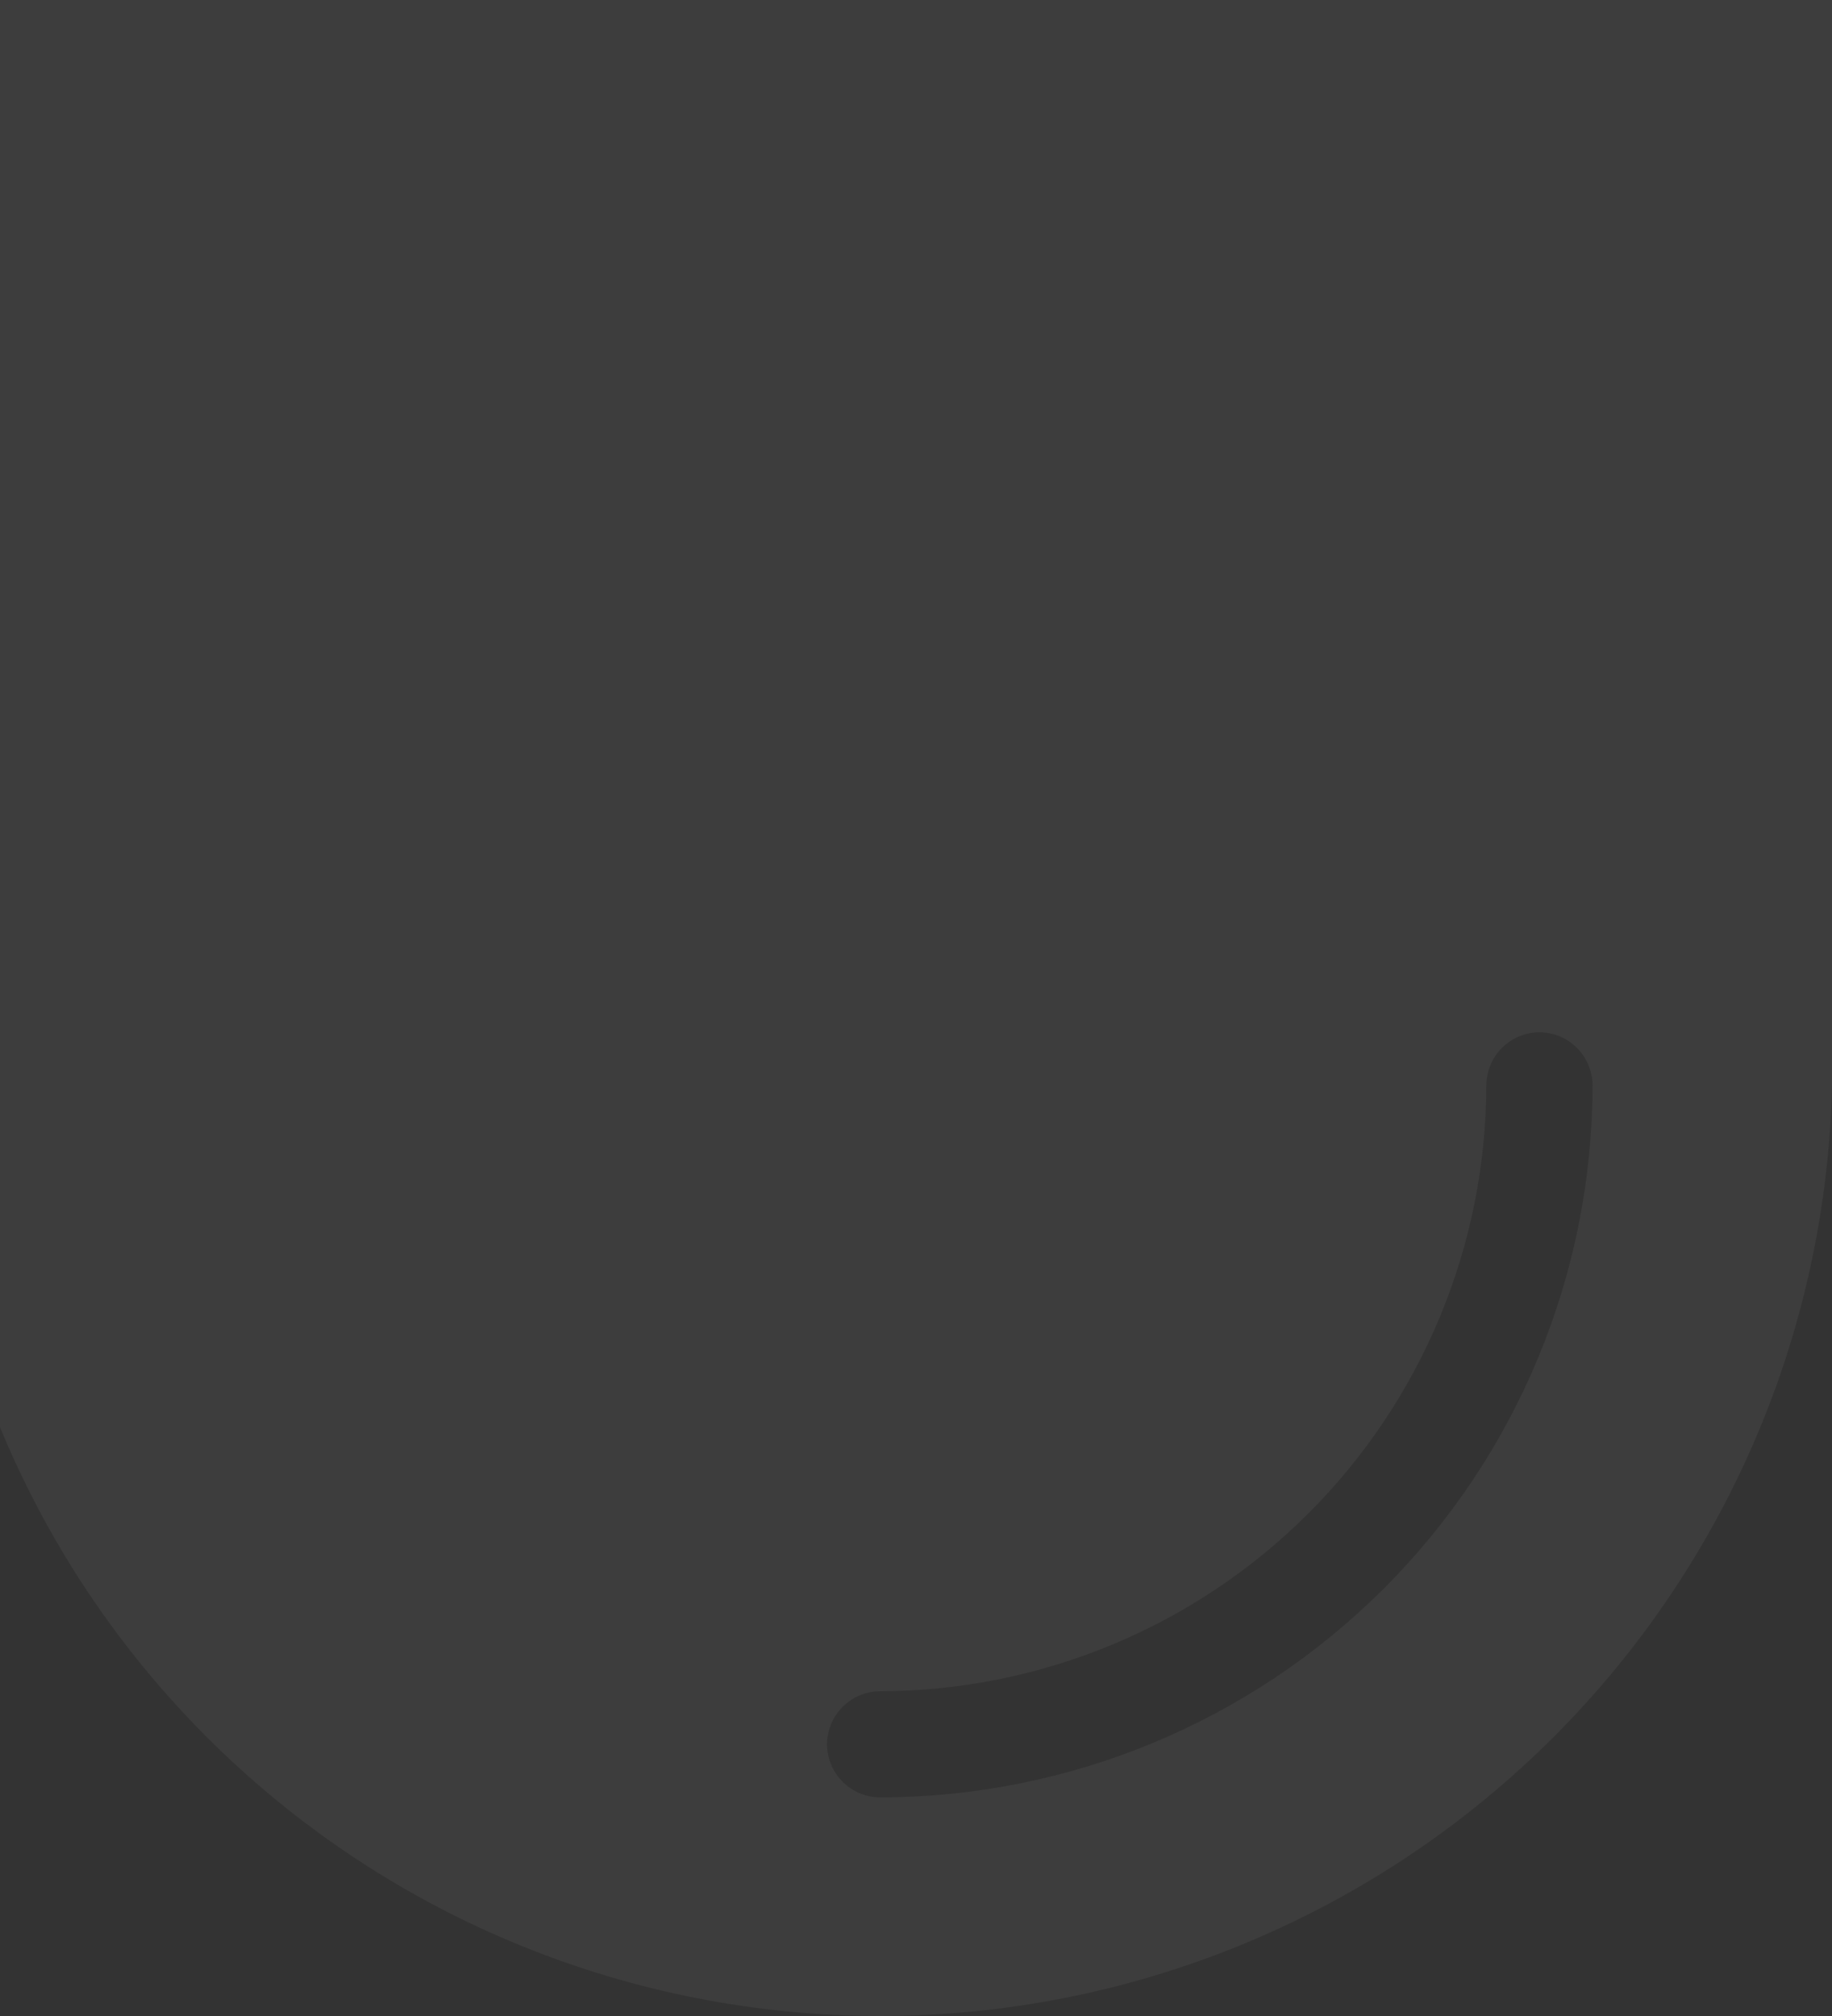 <svg xmlns="http://www.w3.org/2000/svg" width="230" height="253" viewBox="0 0 230 253" fill="none">
<rect x="0" y="0" width="230" height="253" fill="#333333" stroke="none"/>
<path d="M-9 136.208C-8.312 167.418 4.581 197.117 26.916 218.947C49.252 240.776 79.255 253 110.5 253C141.745 253 171.748 240.776 194.083 218.947C216.419 197.117 229.312 167.418 230 136.208L230 -2.57058e-05L-9 -1.52588e-05L-9 136.208ZM186.606 136.208C186.611 134.443 187.315 132.753 188.564 131.505C189.812 130.257 191.505 129.554 193.271 129.549C195.025 129.556 196.705 130.251 197.951 131.485C198.576 132.103 199.074 132.838 199.414 133.649C199.755 134.459 199.932 135.329 199.936 136.208C199.915 159.901 190.486 182.617 173.718 199.37C156.95 216.123 134.214 225.544 110.5 225.565C108.734 225.56 107.042 224.856 105.793 223.609C104.544 222.361 103.84 220.67 103.835 218.906C103.84 217.141 104.544 215.45 105.793 214.203C107.042 212.955 108.734 212.252 110.5 212.246C130.671 212.201 150.002 204.175 164.265 189.925C178.528 175.675 186.56 156.361 186.606 136.208Z" fill="white" fill-opacity="0.05"/>
</svg>